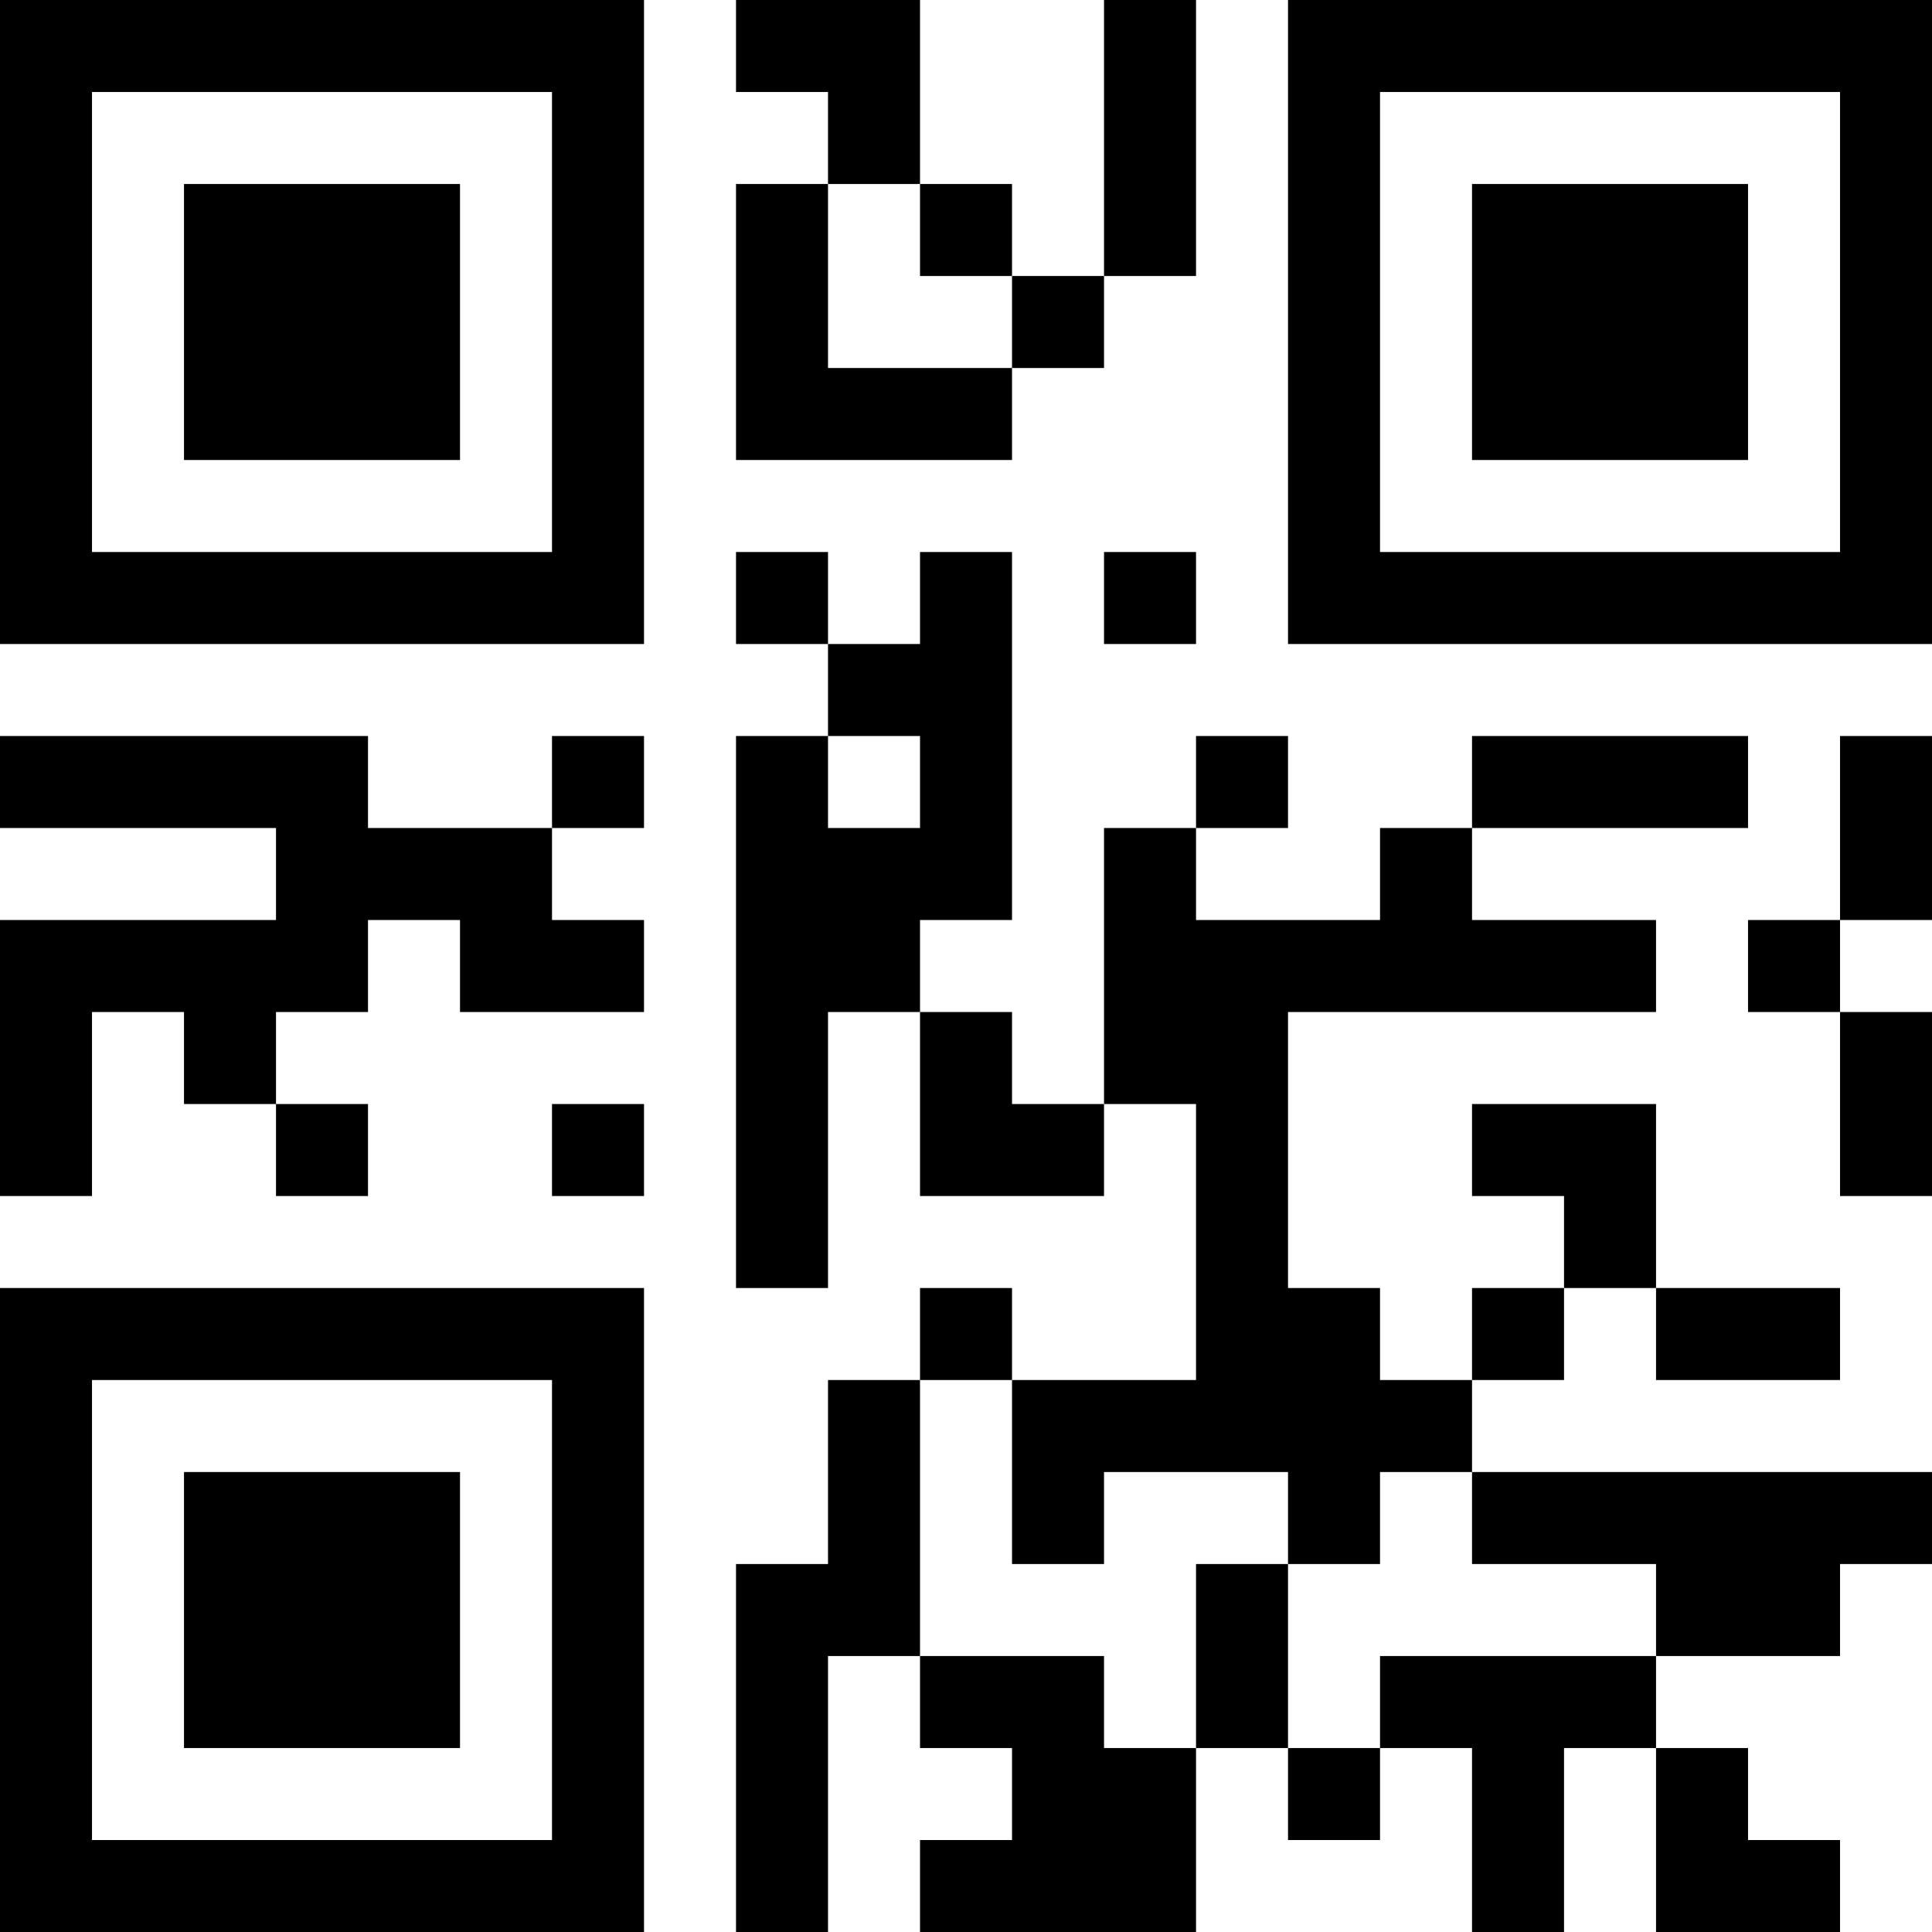 <?xml version="1.0" encoding="UTF-8"?>
<svg xmlns="http://www.w3.org/2000/svg" version="1.1" width="200" height="200" viewBox="0 0 200 200"><rect x="0" y="0" width="200" height="200" fill="#ffffff"/><g transform="scale(9.524)"><g transform="translate(0,0)"><path fill-rule="evenodd" d="M8 0L8 1L9 1L9 2L8 2L8 5L11 5L11 4L12 4L12 3L13 3L13 0L12 0L12 3L11 3L11 2L10 2L10 0ZM9 2L9 4L11 4L11 3L10 3L10 2ZM8 6L8 7L9 7L9 8L8 8L8 14L9 14L9 11L10 11L10 13L12 13L12 12L13 12L13 15L11 15L11 14L10 14L10 15L9 15L9 17L8 17L8 21L9 21L9 18L10 18L10 19L11 19L11 20L10 20L10 21L13 21L13 19L14 19L14 20L15 20L15 19L16 19L16 21L17 21L17 19L18 19L18 21L20 21L20 20L19 20L19 19L18 19L18 18L20 18L20 17L21 17L21 16L16 16L16 15L17 15L17 14L18 14L18 15L20 15L20 14L18 14L18 12L16 12L16 13L17 13L17 14L16 14L16 15L15 15L15 14L14 14L14 11L18 11L18 10L16 10L16 9L19 9L19 8L16 8L16 9L15 9L15 10L13 10L13 9L14 9L14 8L13 8L13 9L12 9L12 12L11 12L11 11L10 11L10 10L11 10L11 6L10 6L10 7L9 7L9 6ZM12 6L12 7L13 7L13 6ZM0 8L0 9L3 9L3 10L0 10L0 13L1 13L1 11L2 11L2 12L3 12L3 13L4 13L4 12L3 12L3 11L4 11L4 10L5 10L5 11L7 11L7 10L6 10L6 9L7 9L7 8L6 8L6 9L4 9L4 8ZM9 8L9 9L10 9L10 8ZM20 8L20 10L19 10L19 11L20 11L20 13L21 13L21 11L20 11L20 10L21 10L21 8ZM6 12L6 13L7 13L7 12ZM10 15L10 18L12 18L12 19L13 19L13 17L14 17L14 19L15 19L15 18L18 18L18 17L16 17L16 16L15 16L15 17L14 17L14 16L12 16L12 17L11 17L11 15ZM0 0L0 7L7 7L7 0ZM1 1L1 6L6 6L6 1ZM2 2L2 5L5 5L5 2ZM14 0L14 7L21 7L21 0ZM15 1L15 6L20 6L20 1ZM16 2L16 5L19 5L19 2ZM0 14L0 21L7 21L7 14ZM1 15L1 20L6 20L6 15ZM2 16L2 19L5 19L5 16Z" fill="#000000"/></g></g></svg>
